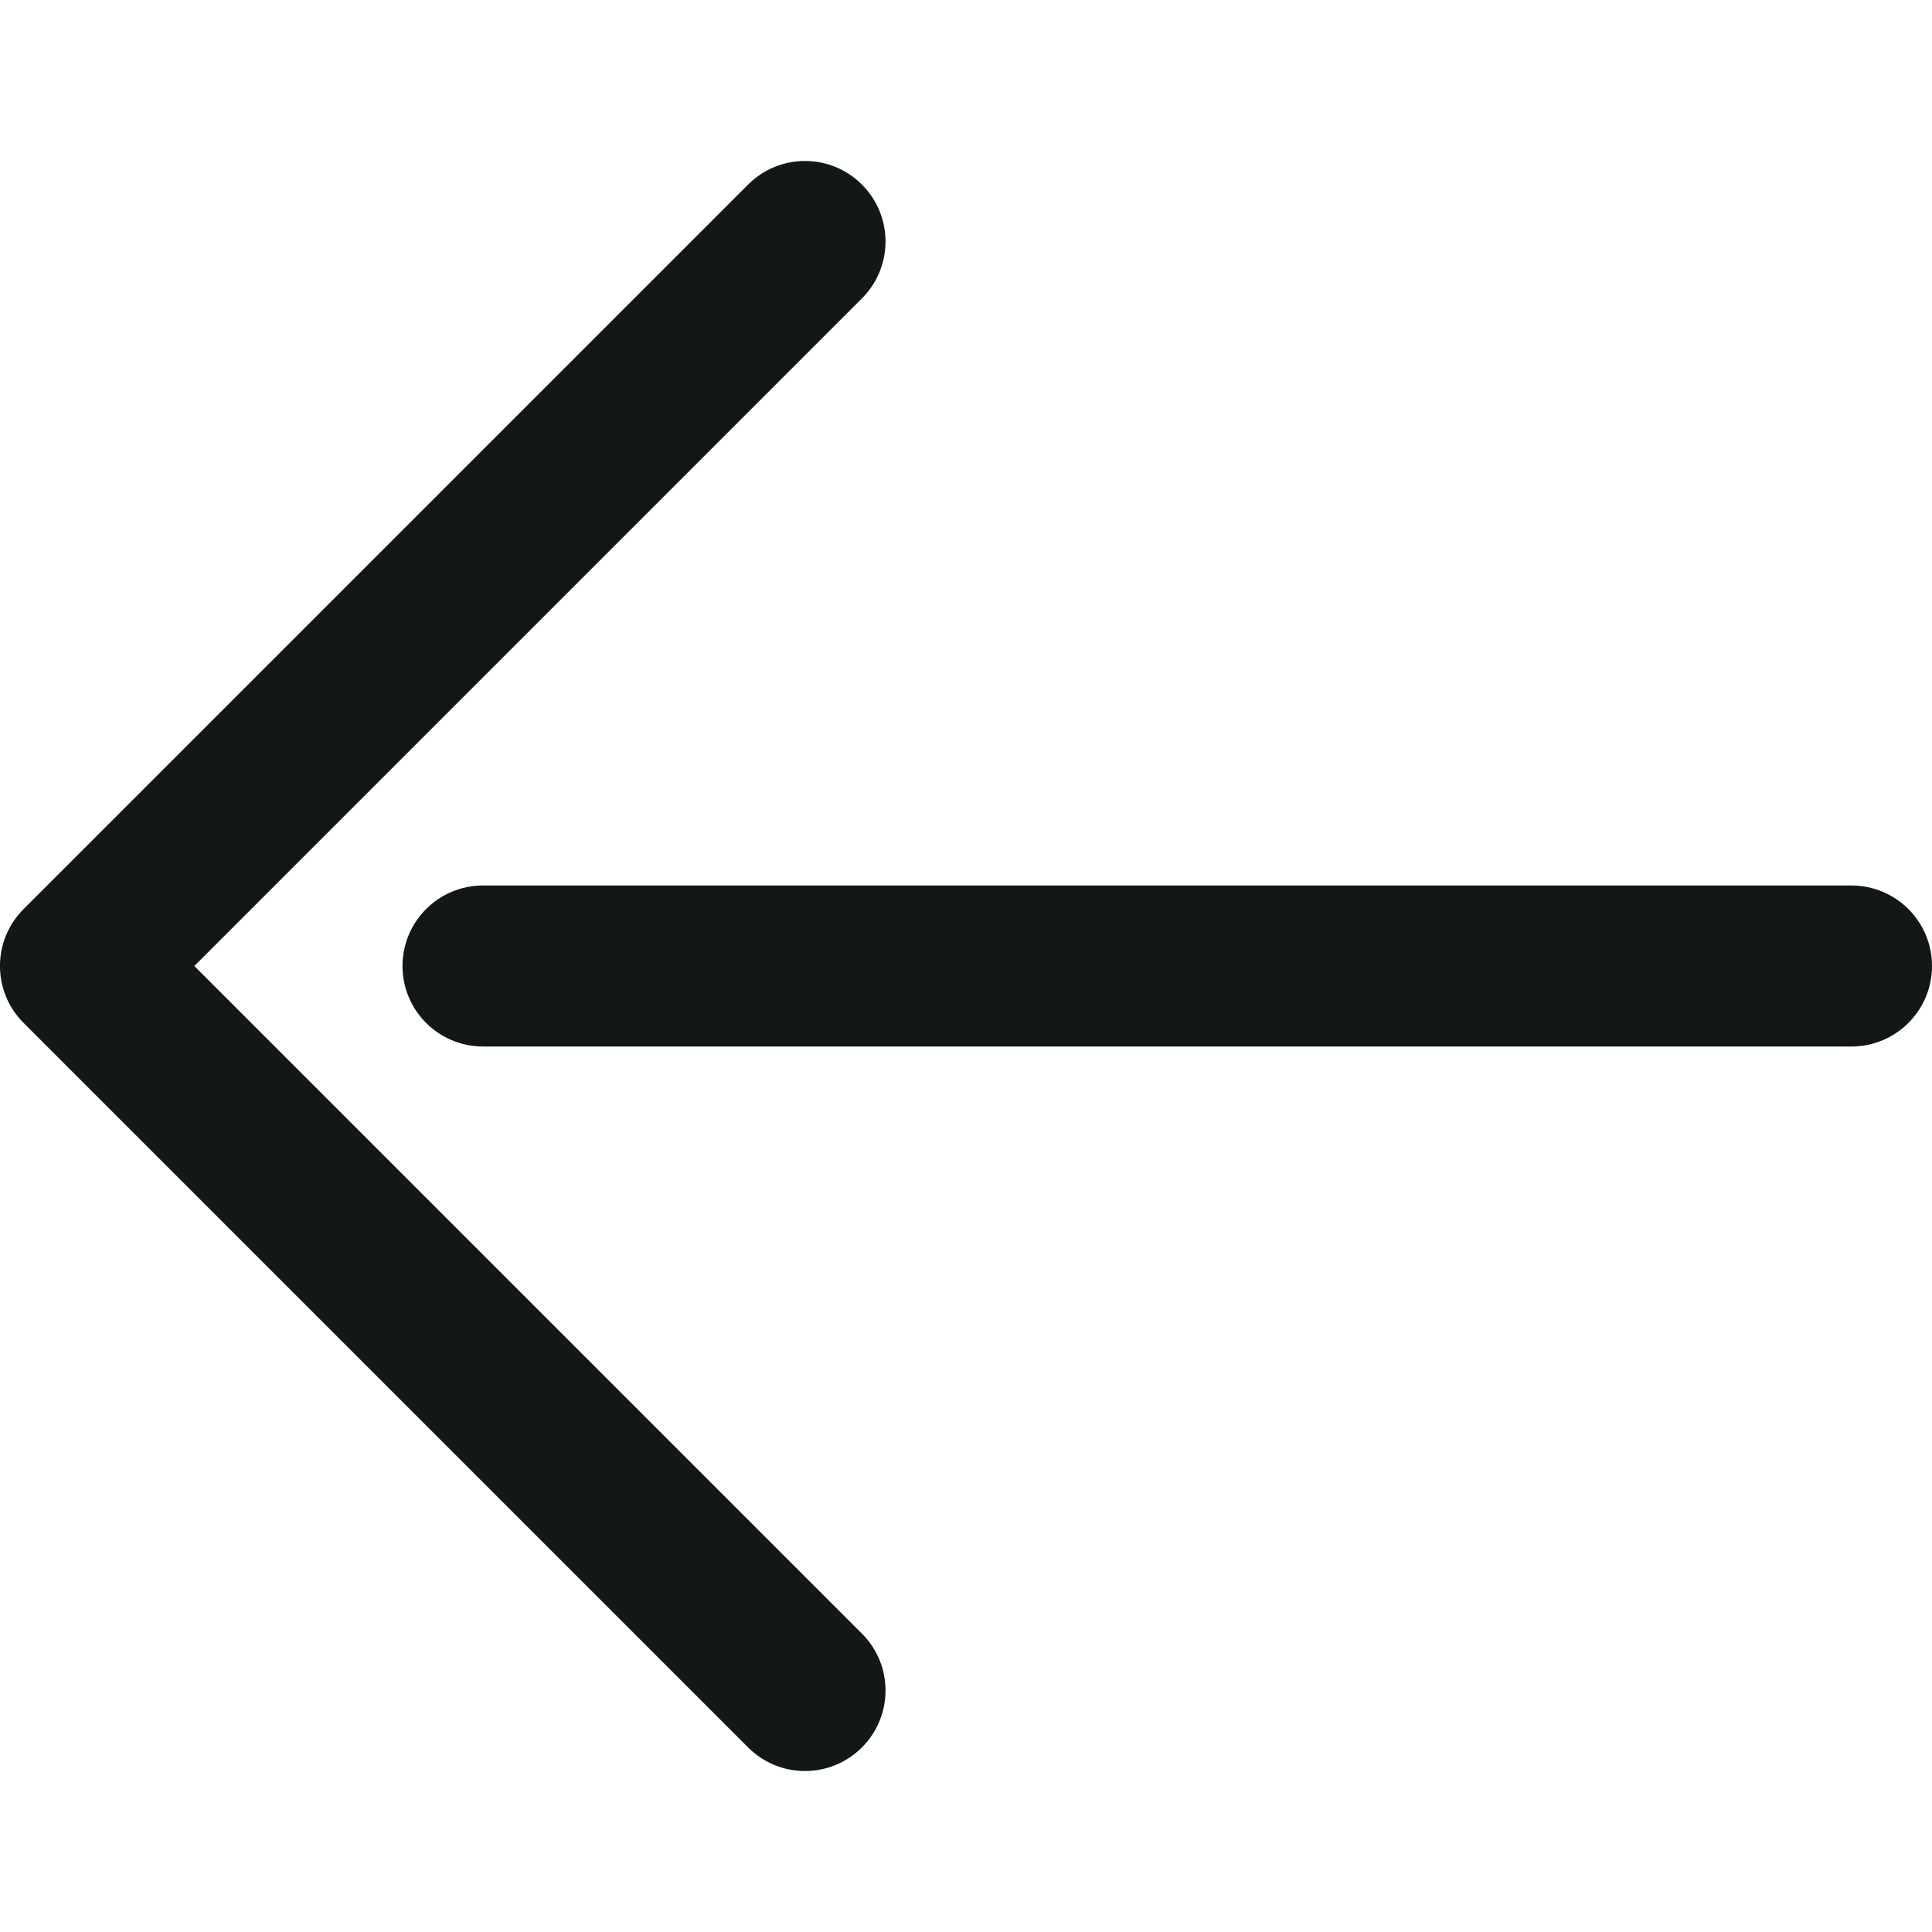 <?xml version="1.0" encoding="UTF-8"?>
<svg width="24px" height="24px" viewBox="0 0 24 24" version="1.1" xmlns="http://www.w3.org/2000/svg" xmlns:xlink="http://www.w3.org/1999/xlink">
    <!-- Generator: Sketch 56.3 (81716) - https://sketch.com -->
    <title>Icon - Back</title>
    <desc>Created with Sketch.</desc>
    <g id="Icon---Back" stroke="none" stroke-width="1" fill="none" fill-rule="evenodd">
        <g id="Group">
            <rect id="Rectangle" x="0" y="0" width="24" height="24"></rect>
        </g>
        <path d="M2.414,12 L10.707,20.293 C11.098,20.683 11.098,21.317 10.707,21.707 C10.317,22.098 9.683,22.098 9.293,21.707 L0.293,12.707 C-0.098,12.317 -0.098,11.683 0.293,11.293 L9.293,2.293 C9.683,1.902 10.317,1.902 10.707,2.293 C11.098,2.683 11.098,3.317 10.707,3.707 L2.414,12 Z M6,13 C5.448,13 5,12.552 5,12 C5,11.448 5.448,11 6,11 L23,11 C23.552,11 24,11.448 24,12 C24,12.552 23.552,13 23,13 L6,13 Z" id="Combined-Shape" fill="#111816" fill-rule="nonzero"></path>
    </g>
</svg>